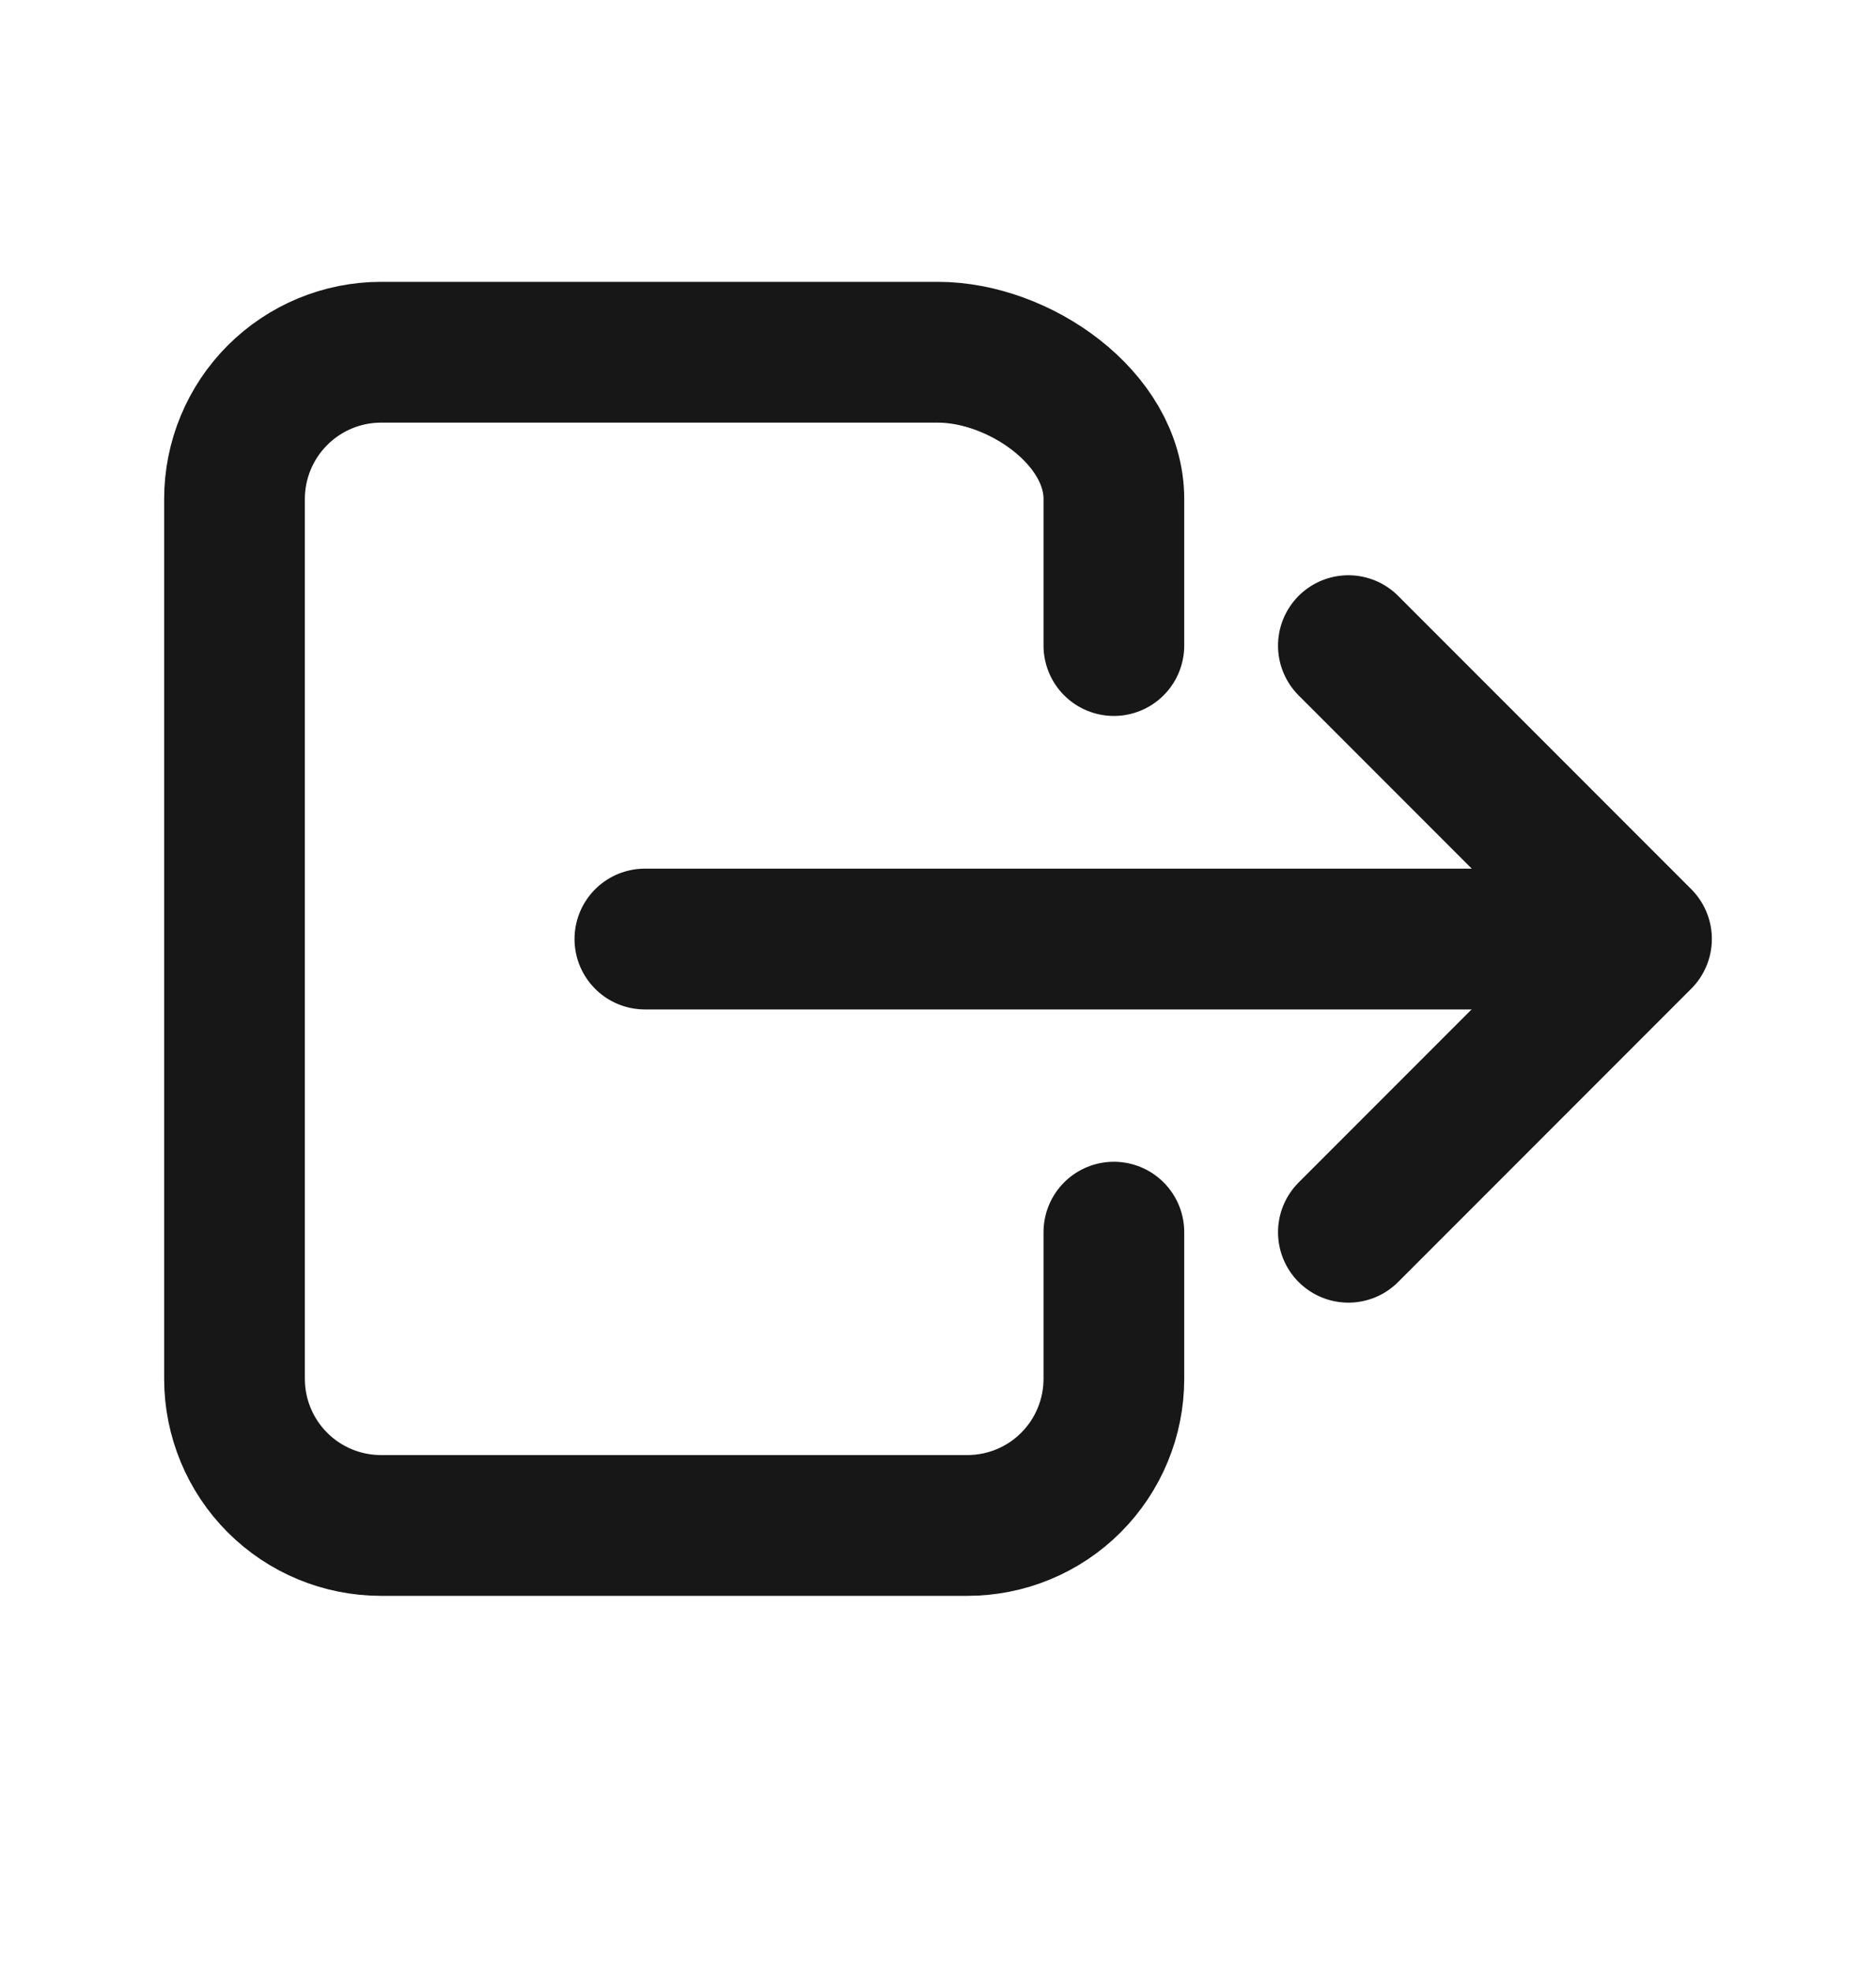 <svg width="20" height="21" viewBox="0 0 20 21" fill="none" xmlns="http://www.w3.org/2000/svg">
<path d="M11.875 13.128V14.691C11.875 15.105 11.71 15.503 11.417 15.796C11.124 16.089 10.727 16.253 10.312 16.253H4.062C3.648 16.253 3.251 16.089 2.958 15.796C2.665 15.503 2.5 15.105 2.5 14.691V5.316C2.5 4.902 2.665 4.504 2.958 4.211C3.251 3.918 3.648 3.753 4.062 3.753H10C10.863 3.753 11.875 4.453 11.875 5.316V6.878" stroke="#171717" stroke-width="1.5" stroke-linecap="round" stroke-linejoin="round"/>
<path d="M14.375 13.129L17.5 10.004L14.375 6.879" stroke="#171717" stroke-width="1.5" stroke-linecap="round" stroke-linejoin="round"/>
<path d="M6.875 10.005H16.875" stroke="#171717" stroke-width="1.5" stroke-linecap="round" stroke-linejoin="round"/>
</svg>
